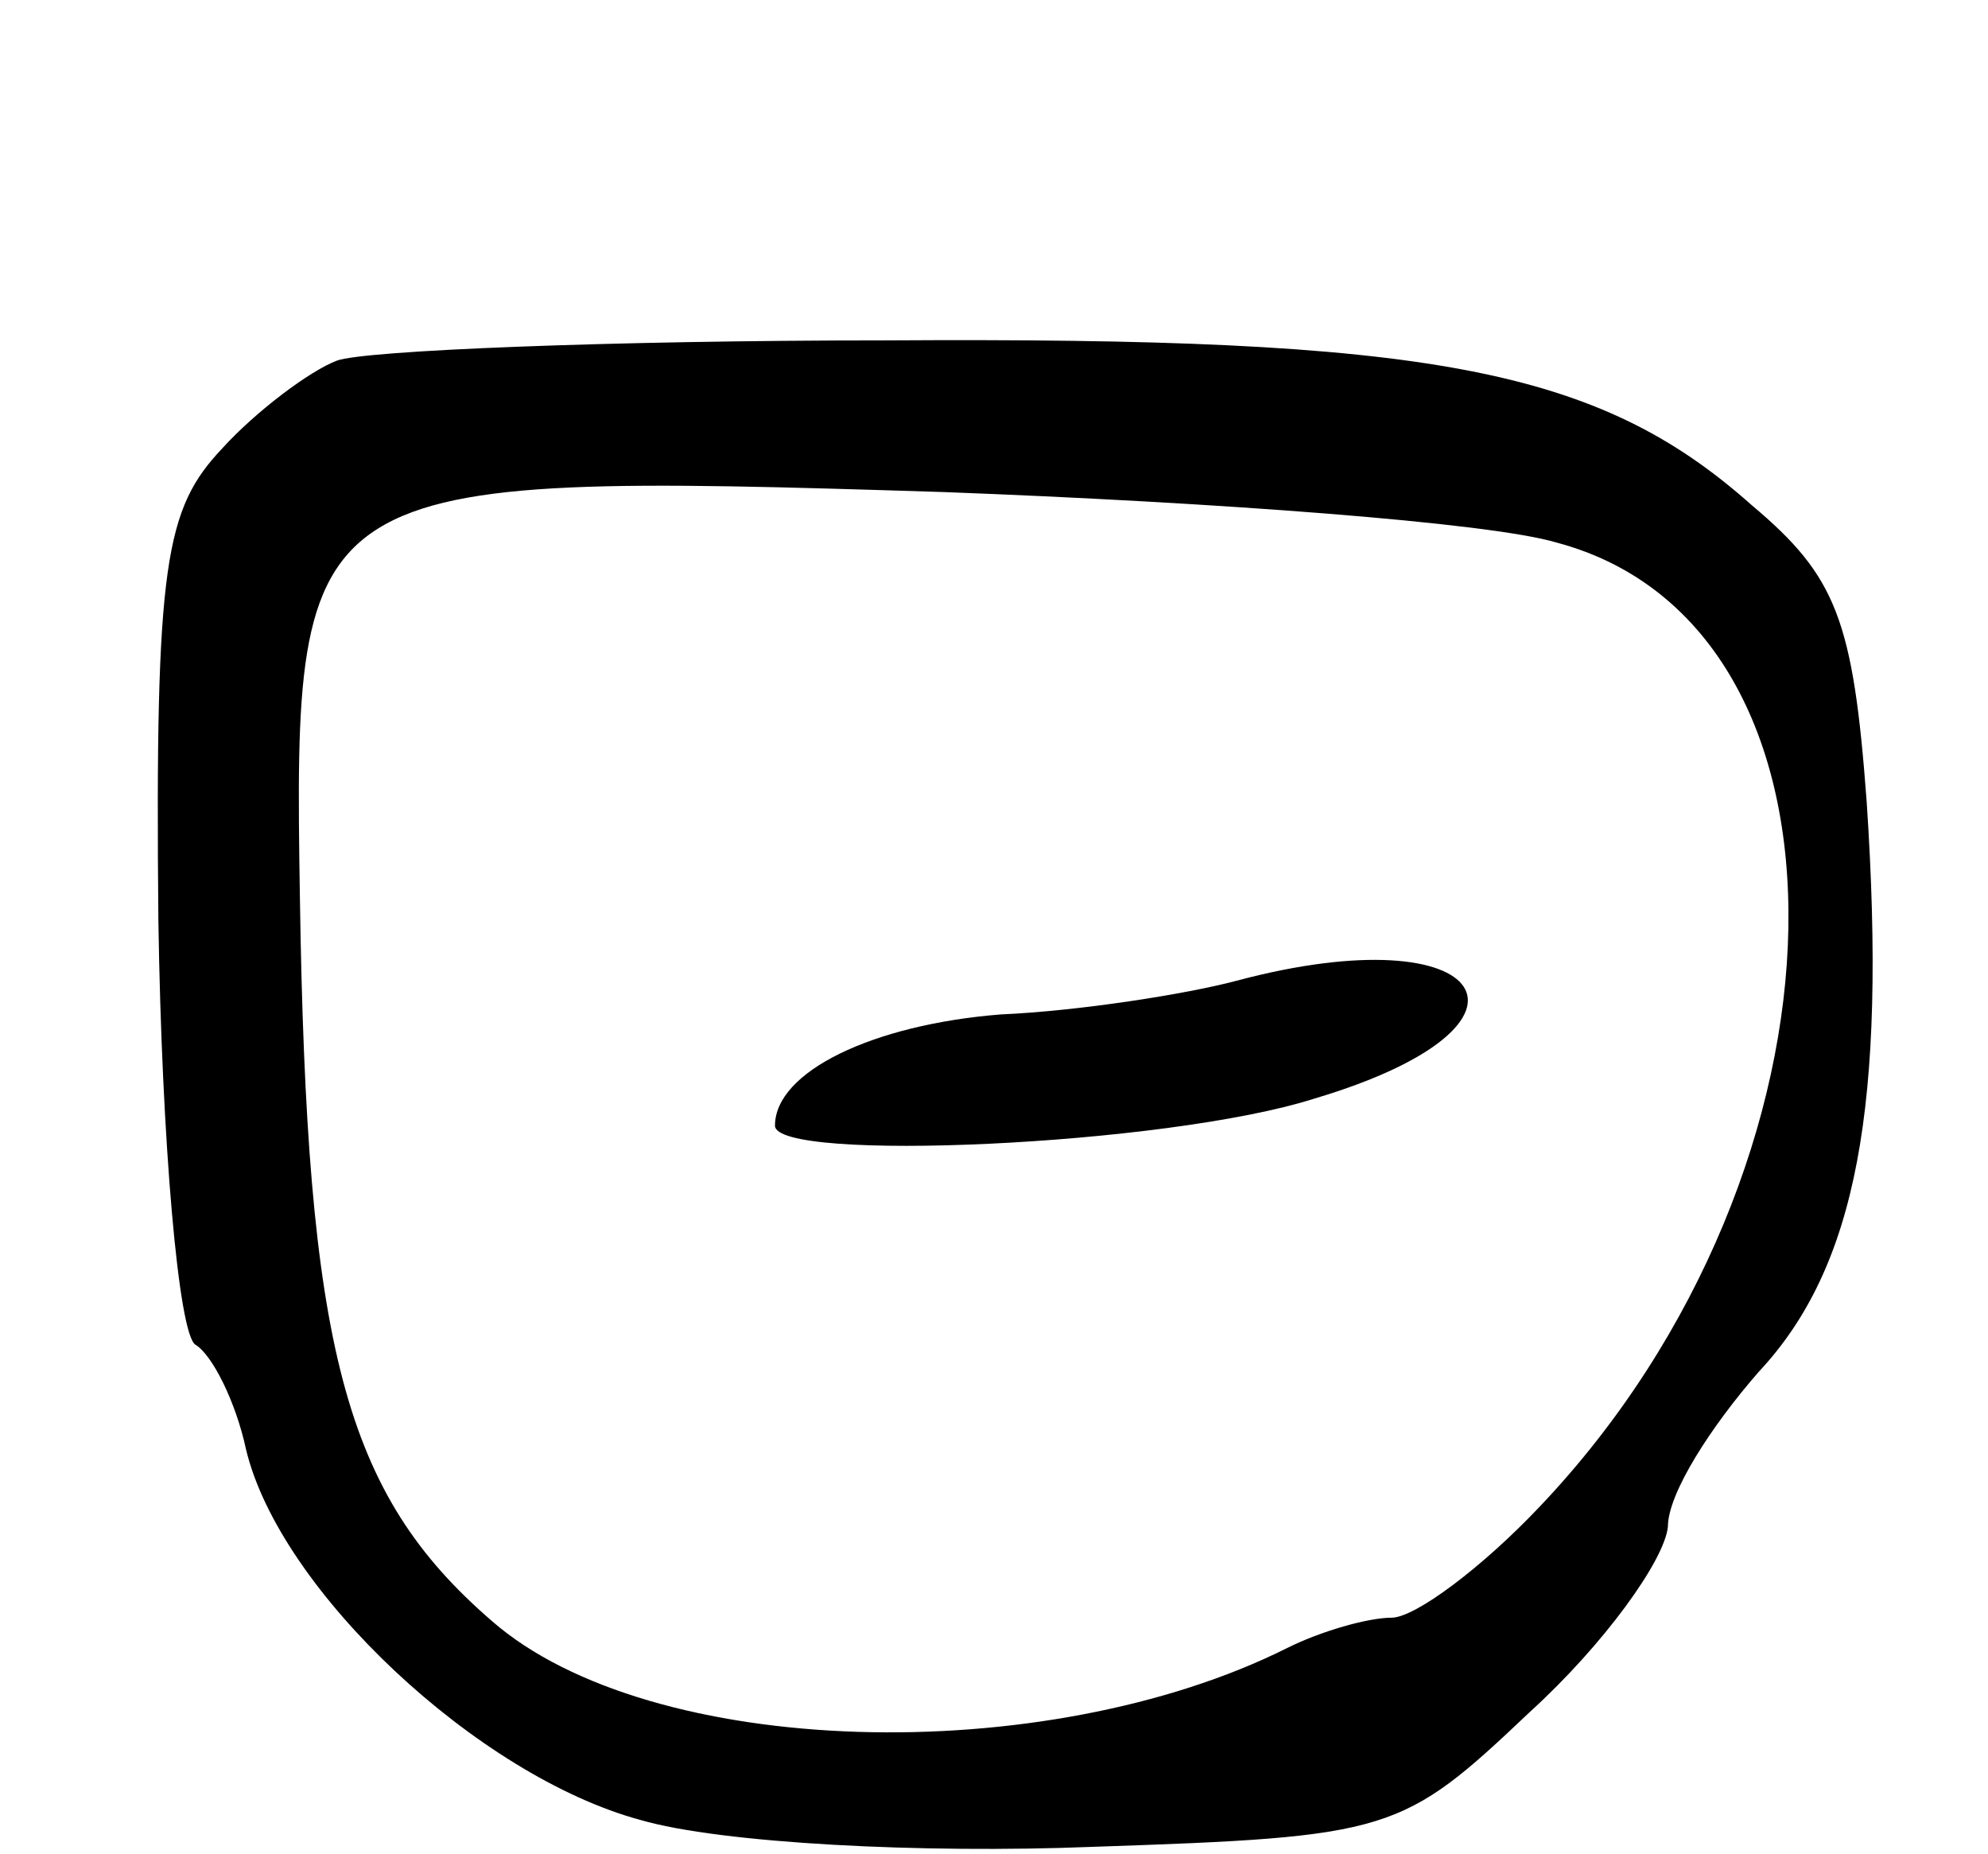 <svg version="1.0" xmlns="http://www.w3.org/2000/svg"
 width="59pt" height="55pt" viewBox="0 0 59 55"
 preserveAspectRatio="xMidYMid meet">
<g transform="translate(0,55) scale(0.1,-0.1)"
fill="#000000" stroke="none">
<path d="M100 443 c-8 -3 -24 -15 -34 -26 -17 -18 -20 -34 -19 -140 1 -66 6
-123 11 -126 5 -3 12 -17 15 -31 10 -42 69 -97 117 -110 24 -7 84 -10 134 -8
89 3 92 4 130 40 22 20 40 45 41 55 0 10 13 30 27 46 29 31 38 79 32 169 -4
54 -9 67 -34 88 -46 41 -96 50 -257 49 -82 0 -155 -3 -163 -6z m362 -54 c94
-25 91 -185 -5 -286 -17 -18 -37 -33 -44 -33 -7 0 -21 -4 -31 -9 -72 -36 -189
-33 -236 8 -44 38 -55 81 -57 215 -2 125 0 126 191 120 80 -3 162 -9 182 -15z"/>
<path d="M367 259 c-15 -4 -47 -9 -70 -10 -38 -3 -67 -17 -67 -33 0 -11 116
-6 160 8 74 22 52 55 -23 35z"/>
</g>
</svg>
